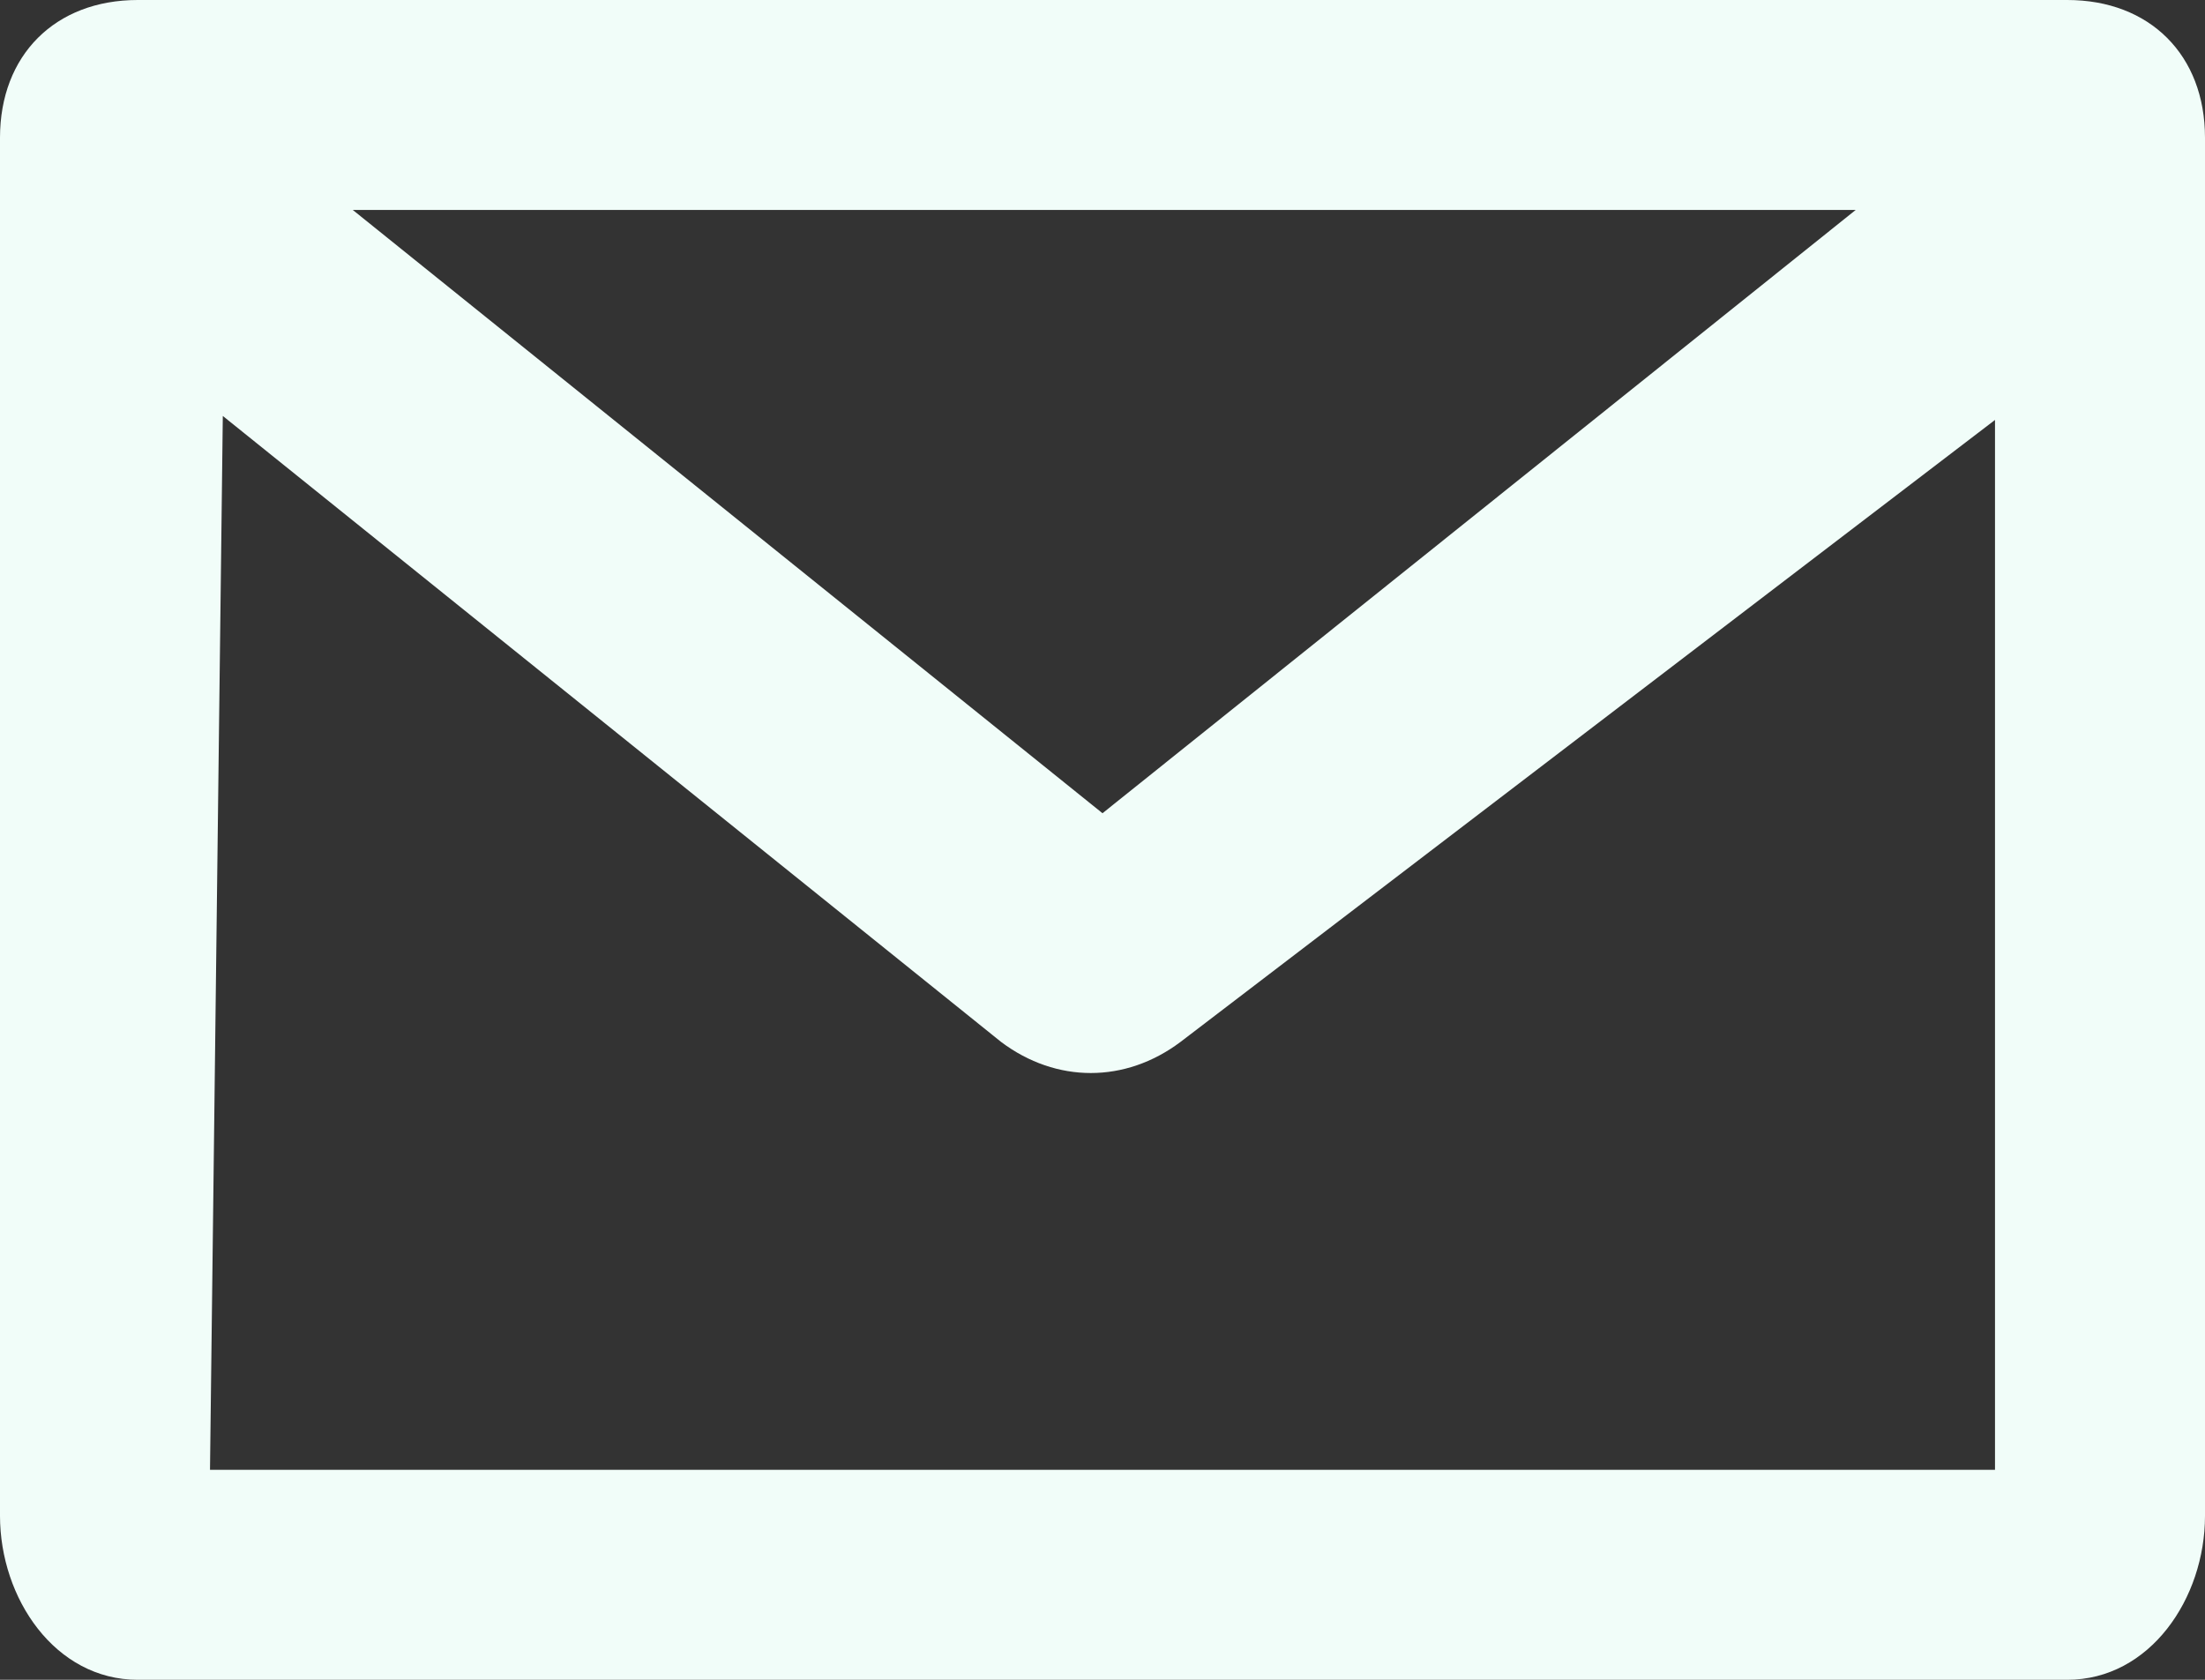 <?xml version="1.0" encoding="UTF-8"?>
<svg width="21px" height="16px" viewBox="0 0 21 16" version="1.1" xmlns="http://www.w3.org/2000/svg" xmlns:xlink="http://www.w3.org/1999/xlink">
    <rect x="0" y="0" width="21" height="16" fill="#333333" stroke="none"/>
    <!-- Generator: Sketch 43.2 (39069) - http://www.bohemiancoding.com/sketch -->
    <title>nav-7</title>
    <desc>Created with Sketch.</desc>
    <defs></defs>
    <g id="Symbols" stroke="none" stroke-width="1" fill="none" fill-rule="evenodd">
        <g id="main-menu/default" transform="translate(-18, -510)" fill="#F1FDF9">
            <path d="M19.312,526 C18.525,526 18,525.225 18,524.438 L18,511.312 C18,510.525 18.525,510 19.312,510 L37.688,510 C38.475,510 39,510.525 39,511.312 L39,524.438 C39,525.225 38.475,526 37.688,526 L19.312,526 Z M37,524 L37,514 L29.242,519.925 C28.717,520.319 28.06,520.319 27.535,519.925 L20.122,513.962 L20,524 L37,524 Z M28.5,517.746 L35.673,512 L21.36,512 L28.5,517.746 Z" id="nav-7"></path>
        </g>
    </g>
</svg>